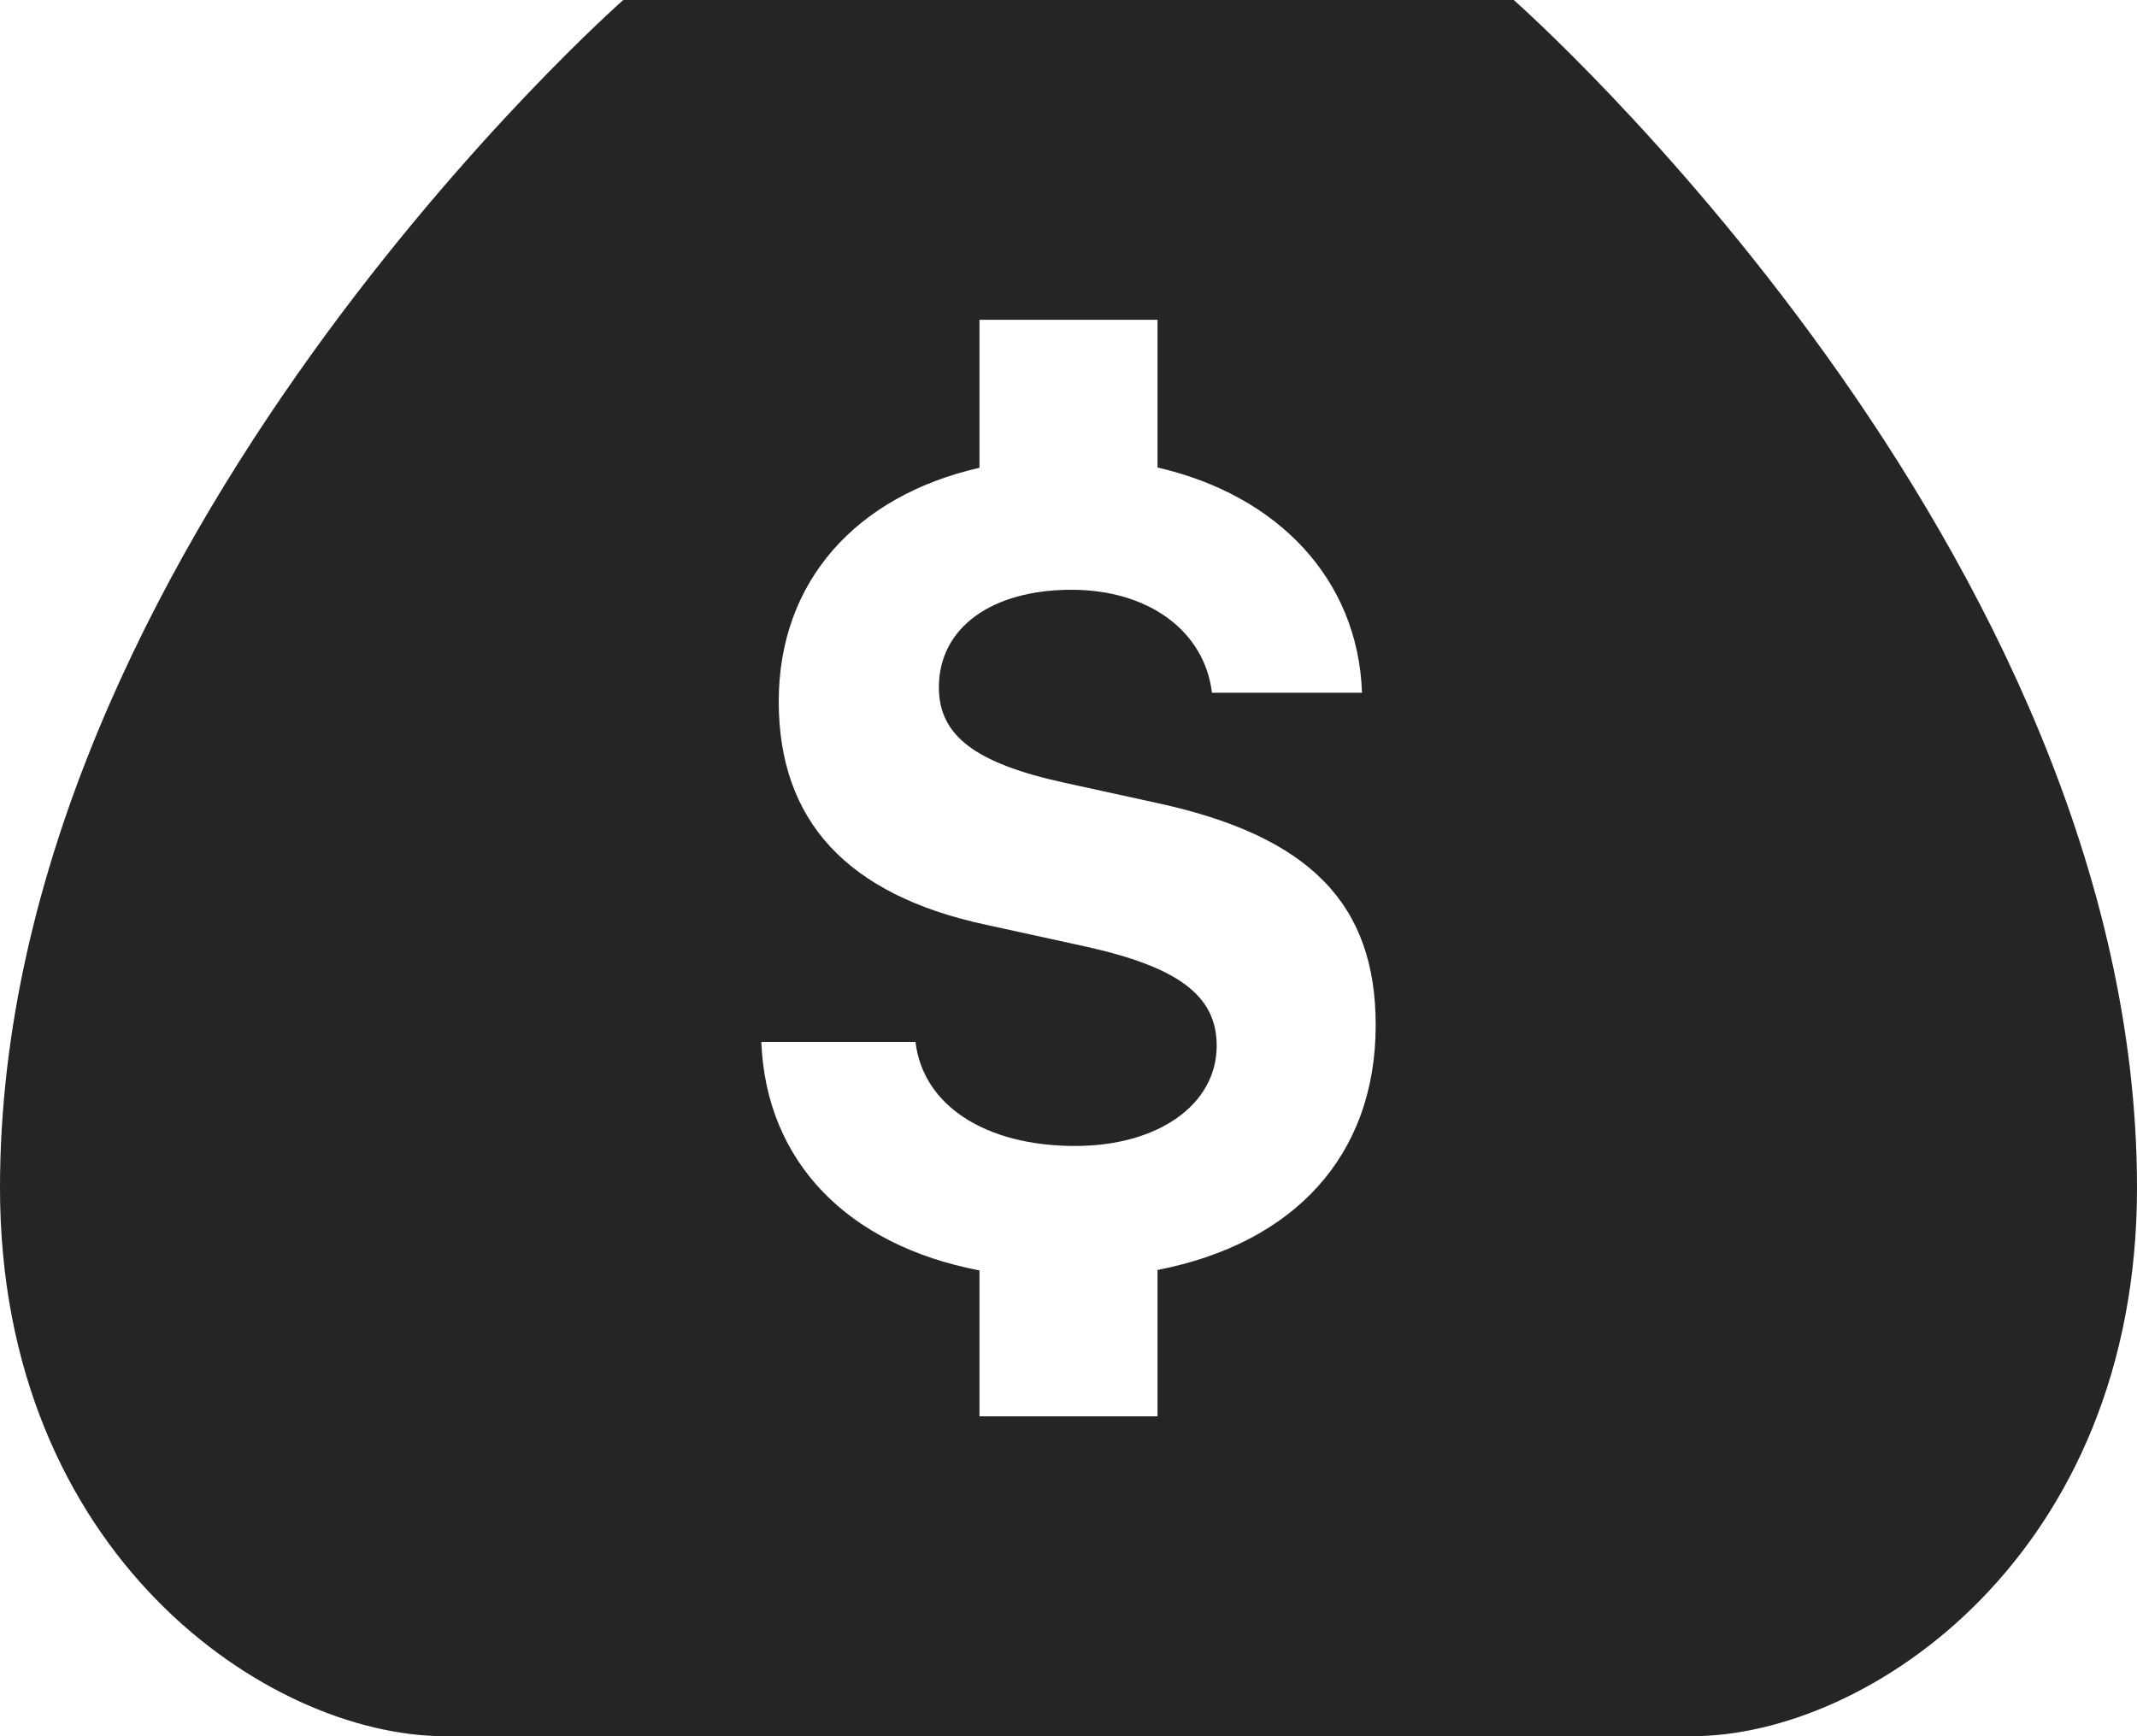 <svg width="32" height="26" viewBox="0 0 32 26" fill="none" xmlns="http://www.w3.org/2000/svg">
<path d="M22.667 0H9.333C9.333 0 0 8.211 0 17.79C0 23.263 4 26 6.667 26C9.333 26 16 26 16 26C16 26 22.667 26 25.333 26C28 26 32 23.263 32 17.79C32 8.211 22.667 0 22.667 0ZM17.333 19.018V21.21H14.667V19.025C12.705 18.648 11.472 17.41 11.4 15.603H13.709C13.82 16.552 14.753 17.161 16.099 17.161C17.34 17.161 18.219 16.544 18.219 15.659C18.219 14.912 17.649 14.482 16.249 14.173L14.763 13.848C12.683 13.402 11.661 12.29 11.661 10.504C11.661 8.707 12.82 7.426 14.667 7.005V4.789H17.333V7.001C19.133 7.414 20.336 8.673 20.395 10.374H18.148C18.037 9.449 17.199 8.832 16.044 8.832C14.849 8.832 14.059 9.4 14.059 10.293C14.059 11.016 14.604 11.43 15.941 11.722L17.317 12.023C19.612 12.518 20.6 13.534 20.6 15.351C20.6 17.308 19.376 18.62 17.333 19.018Z" fill="#252525"/>
</svg>
